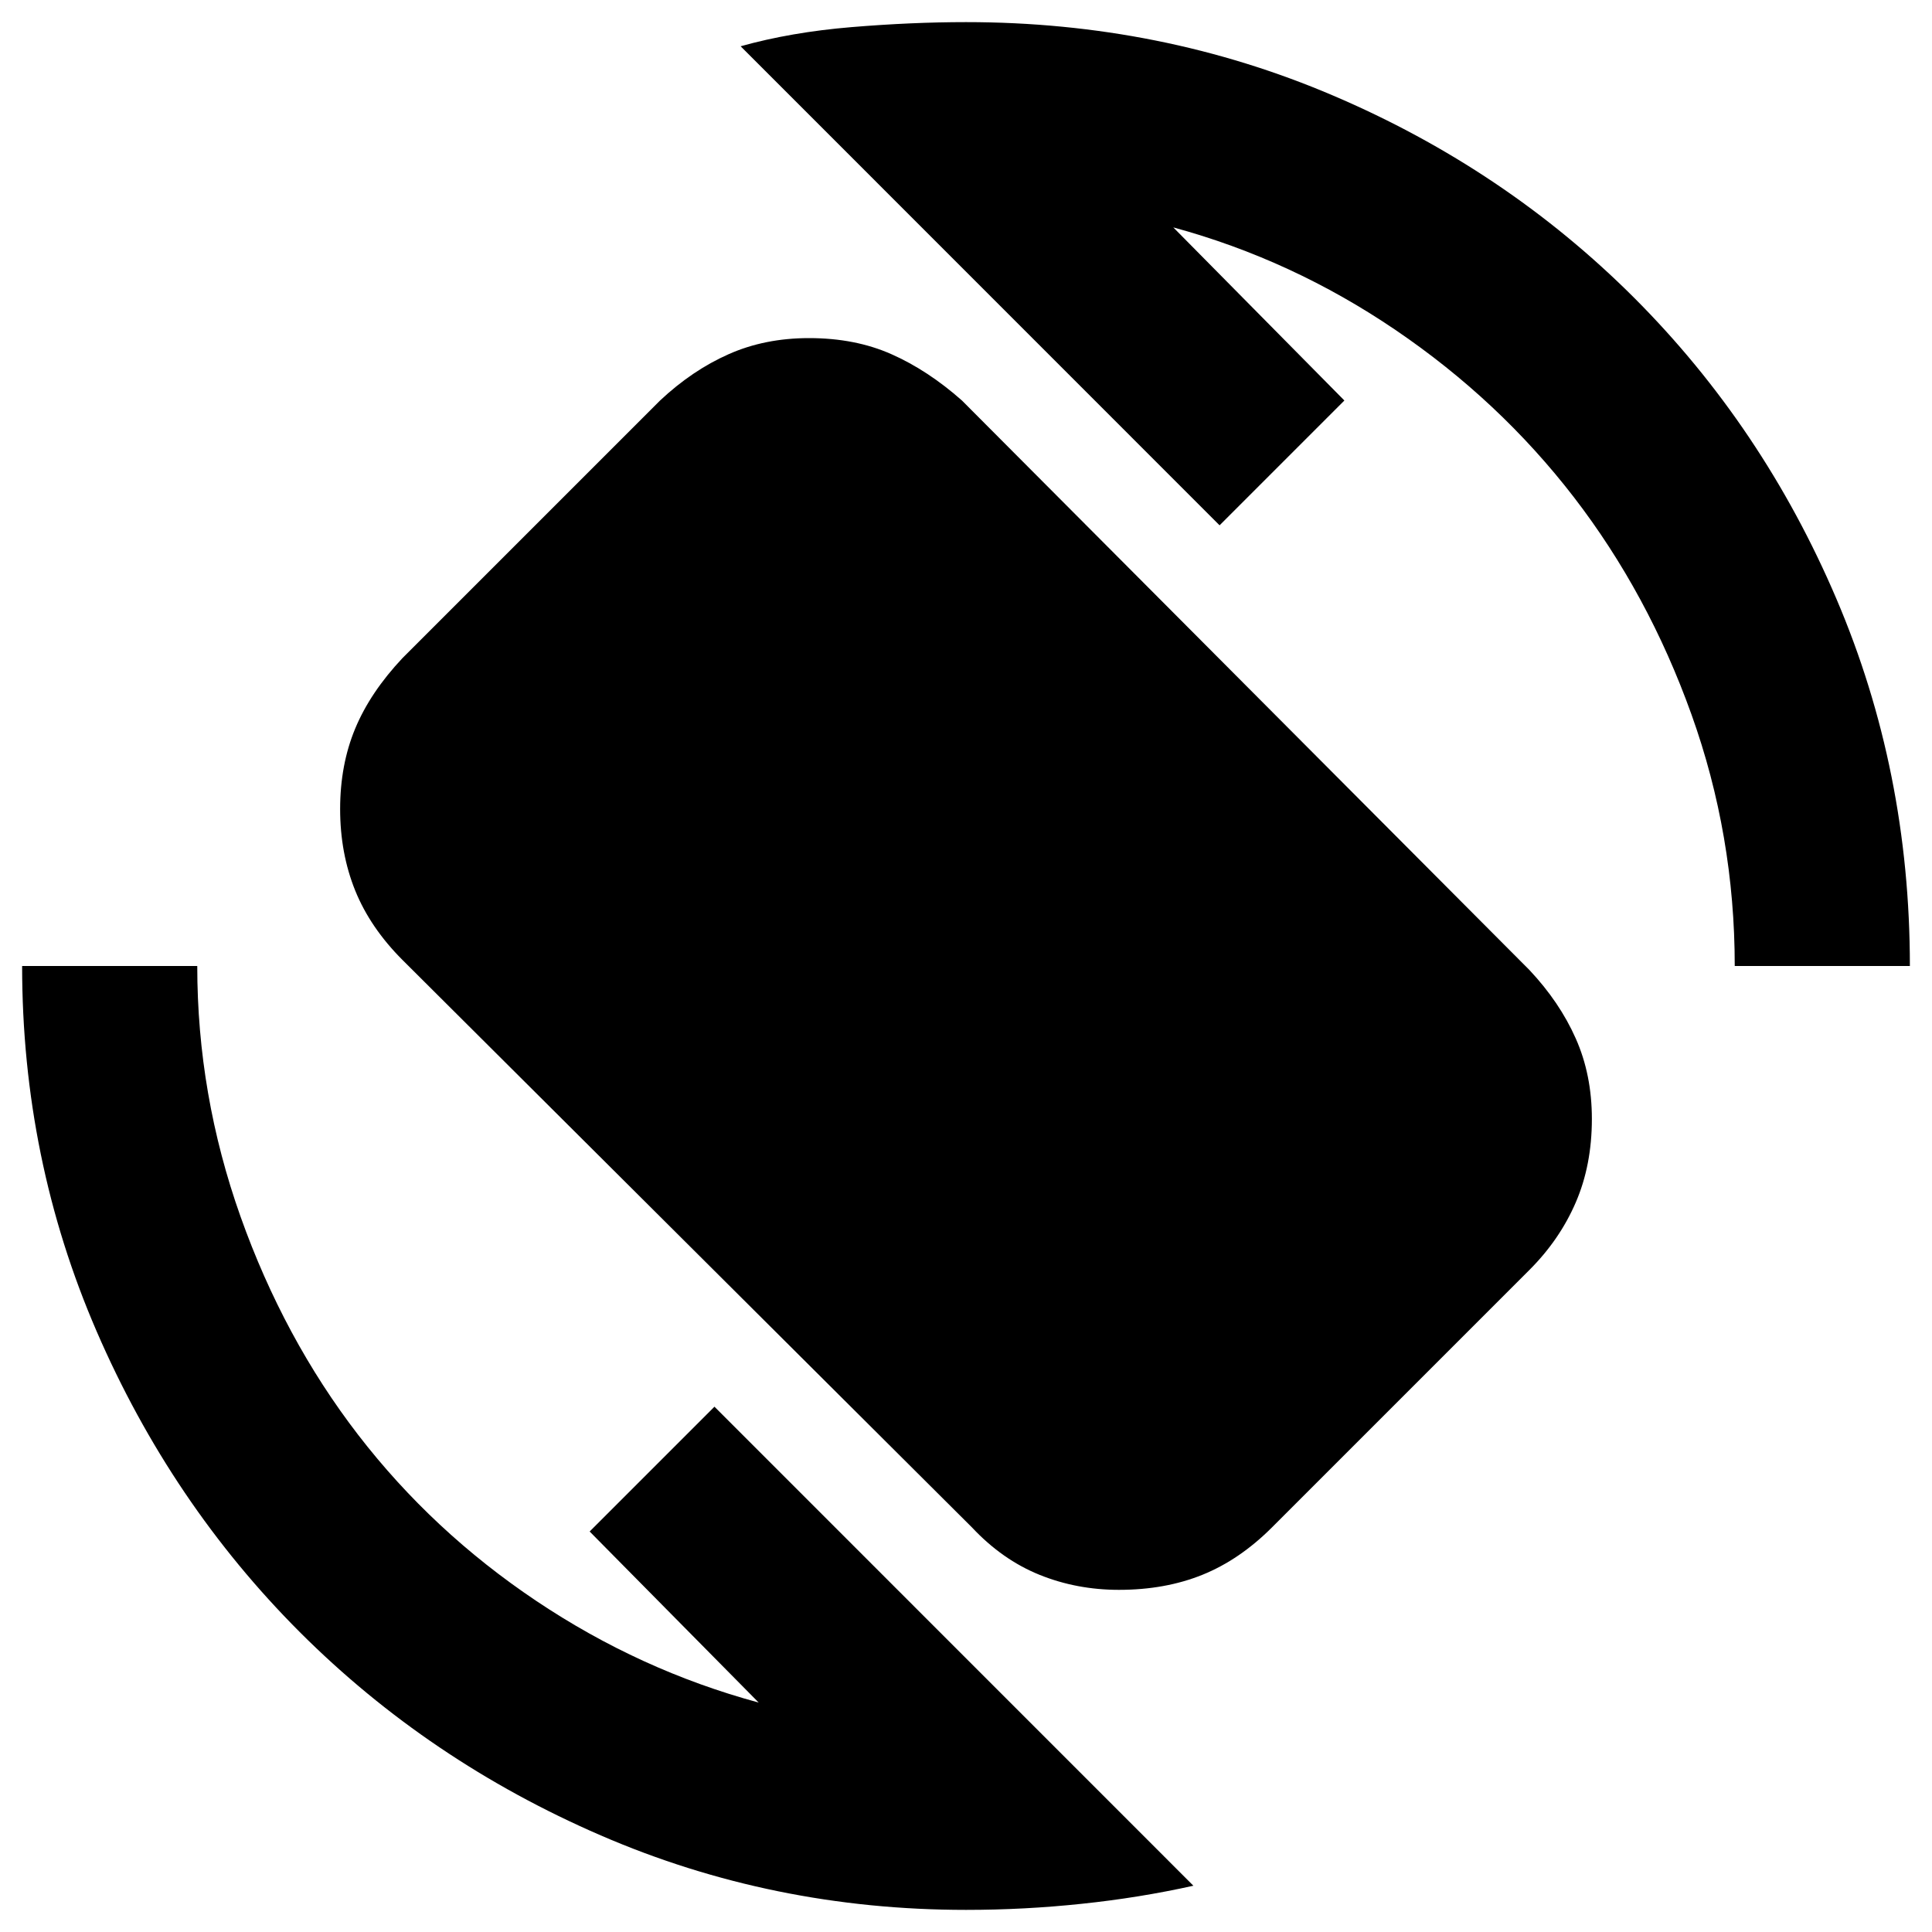 <svg xmlns="http://www.w3.org/2000/svg" height="20" width="20"><path d="M10.062 15.812 4.167 9.938Q3.833 9.604 3.677 9.219Q3.521 8.833 3.521 8.375Q3.521 7.917 3.677 7.542Q3.833 7.167 4.167 6.812L6.833 4.146Q7.167 3.833 7.542 3.667Q7.917 3.5 8.375 3.5Q8.854 3.5 9.229 3.667Q9.604 3.833 9.958 4.146L15.833 10.042Q16.146 10.375 16.312 10.75Q16.479 11.125 16.479 11.583Q16.479 12.062 16.312 12.448Q16.146 12.833 15.833 13.146L13.167 15.812Q12.833 16.146 12.448 16.302Q12.062 16.458 11.583 16.458Q11.146 16.458 10.76 16.302Q10.375 16.146 10.062 15.812ZM10 19.771Q8 19.771 6.219 19Q4.438 18.229 3.104 16.896Q1.771 15.562 1 13.781Q0.229 12 0.229 10H2.042Q2.042 11.333 2.49 12.594Q2.938 13.854 3.708 14.854Q4.479 15.854 5.552 16.573Q6.625 17.292 7.854 17.625L6.104 15.854L7.396 14.562L12.354 19.521Q11.792 19.646 11.198 19.708Q10.604 19.771 10 19.771ZM17.958 10Q17.958 8.646 17.51 7.396Q17.062 6.146 16.292 5.146Q15.521 4.146 14.448 3.417Q13.375 2.688 12.146 2.354L13.917 4.146L12.625 5.438L7.667 0.479Q8.188 0.333 8.812 0.281Q9.438 0.229 10 0.229Q12.021 0.229 13.802 0.99Q15.583 1.75 16.917 3.083Q18.25 4.417 19.01 6.198Q19.771 7.979 19.771 10Z"/></svg>